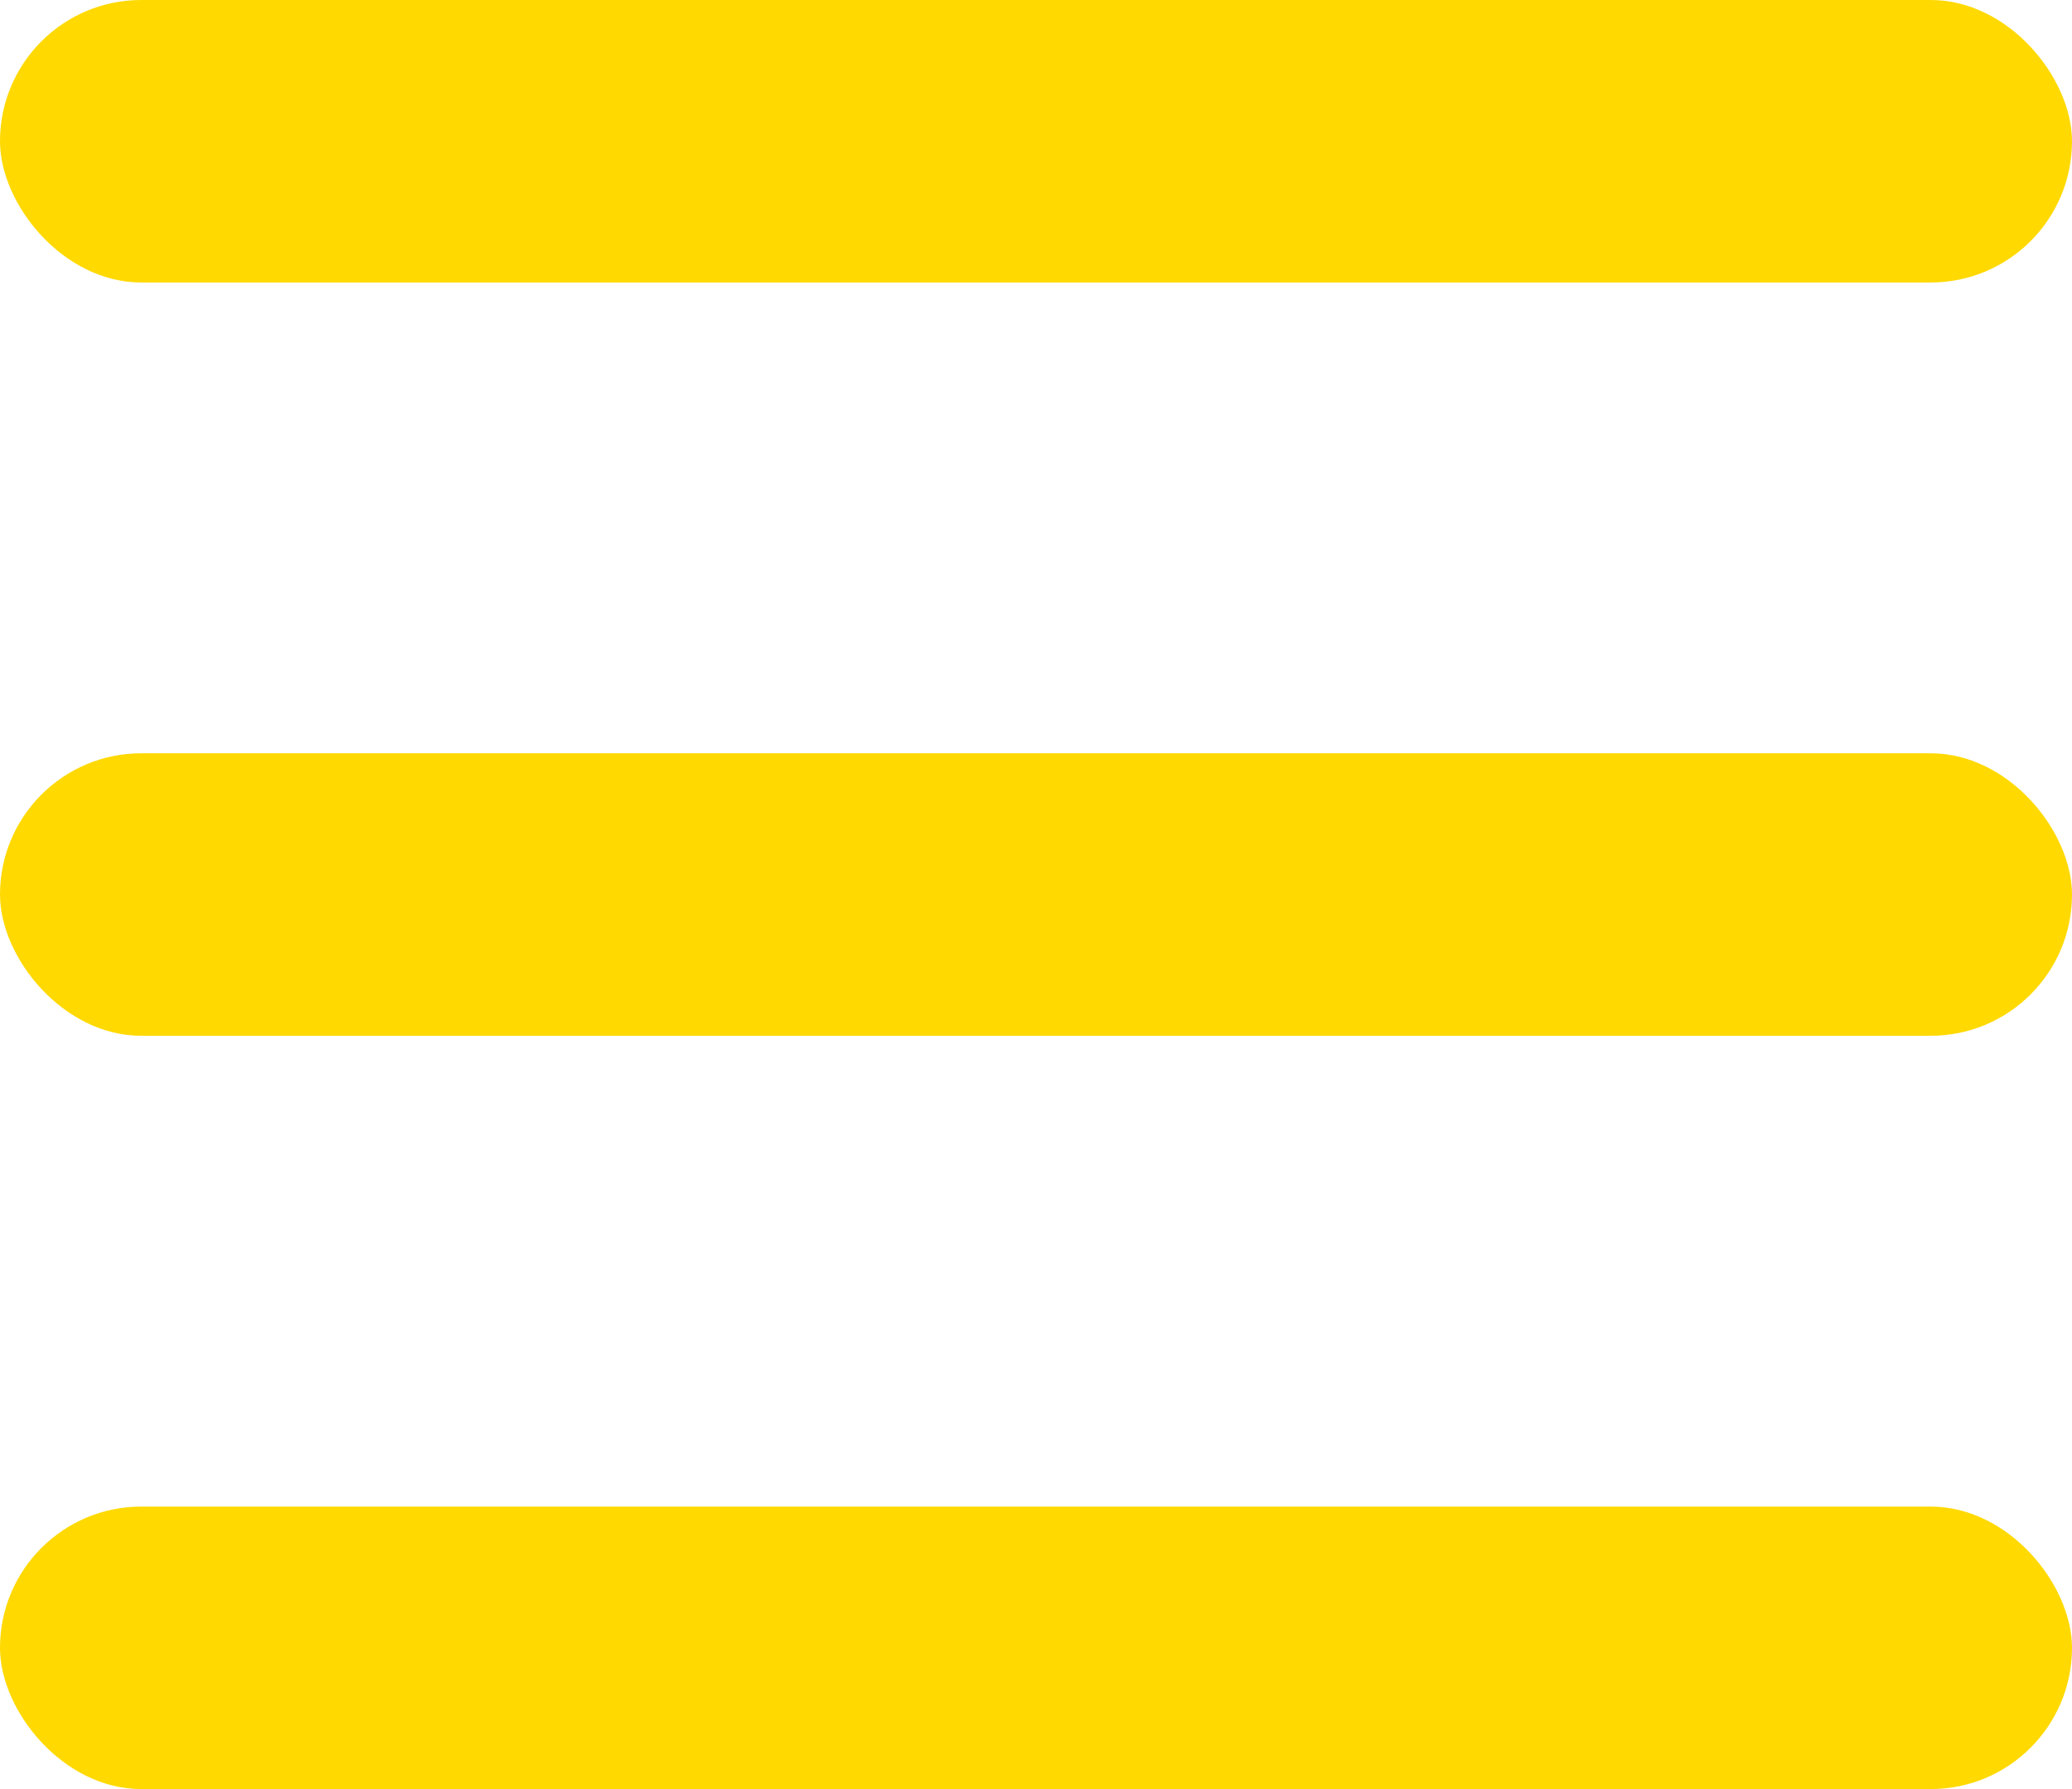 <svg width="22" height="19" viewBox="0 0 22 19" fill="none" xmlns="http://www.w3.org/2000/svg">
<rect width="22" height="3" rx="1.5" fill="#FFD900"/>
<rect y="8" width="22" height="3" rx="1.5" fill="#FFD900"/>
<rect y="16" width="22" height="3" rx="1.5" fill="#FFD900"/>
</svg>
